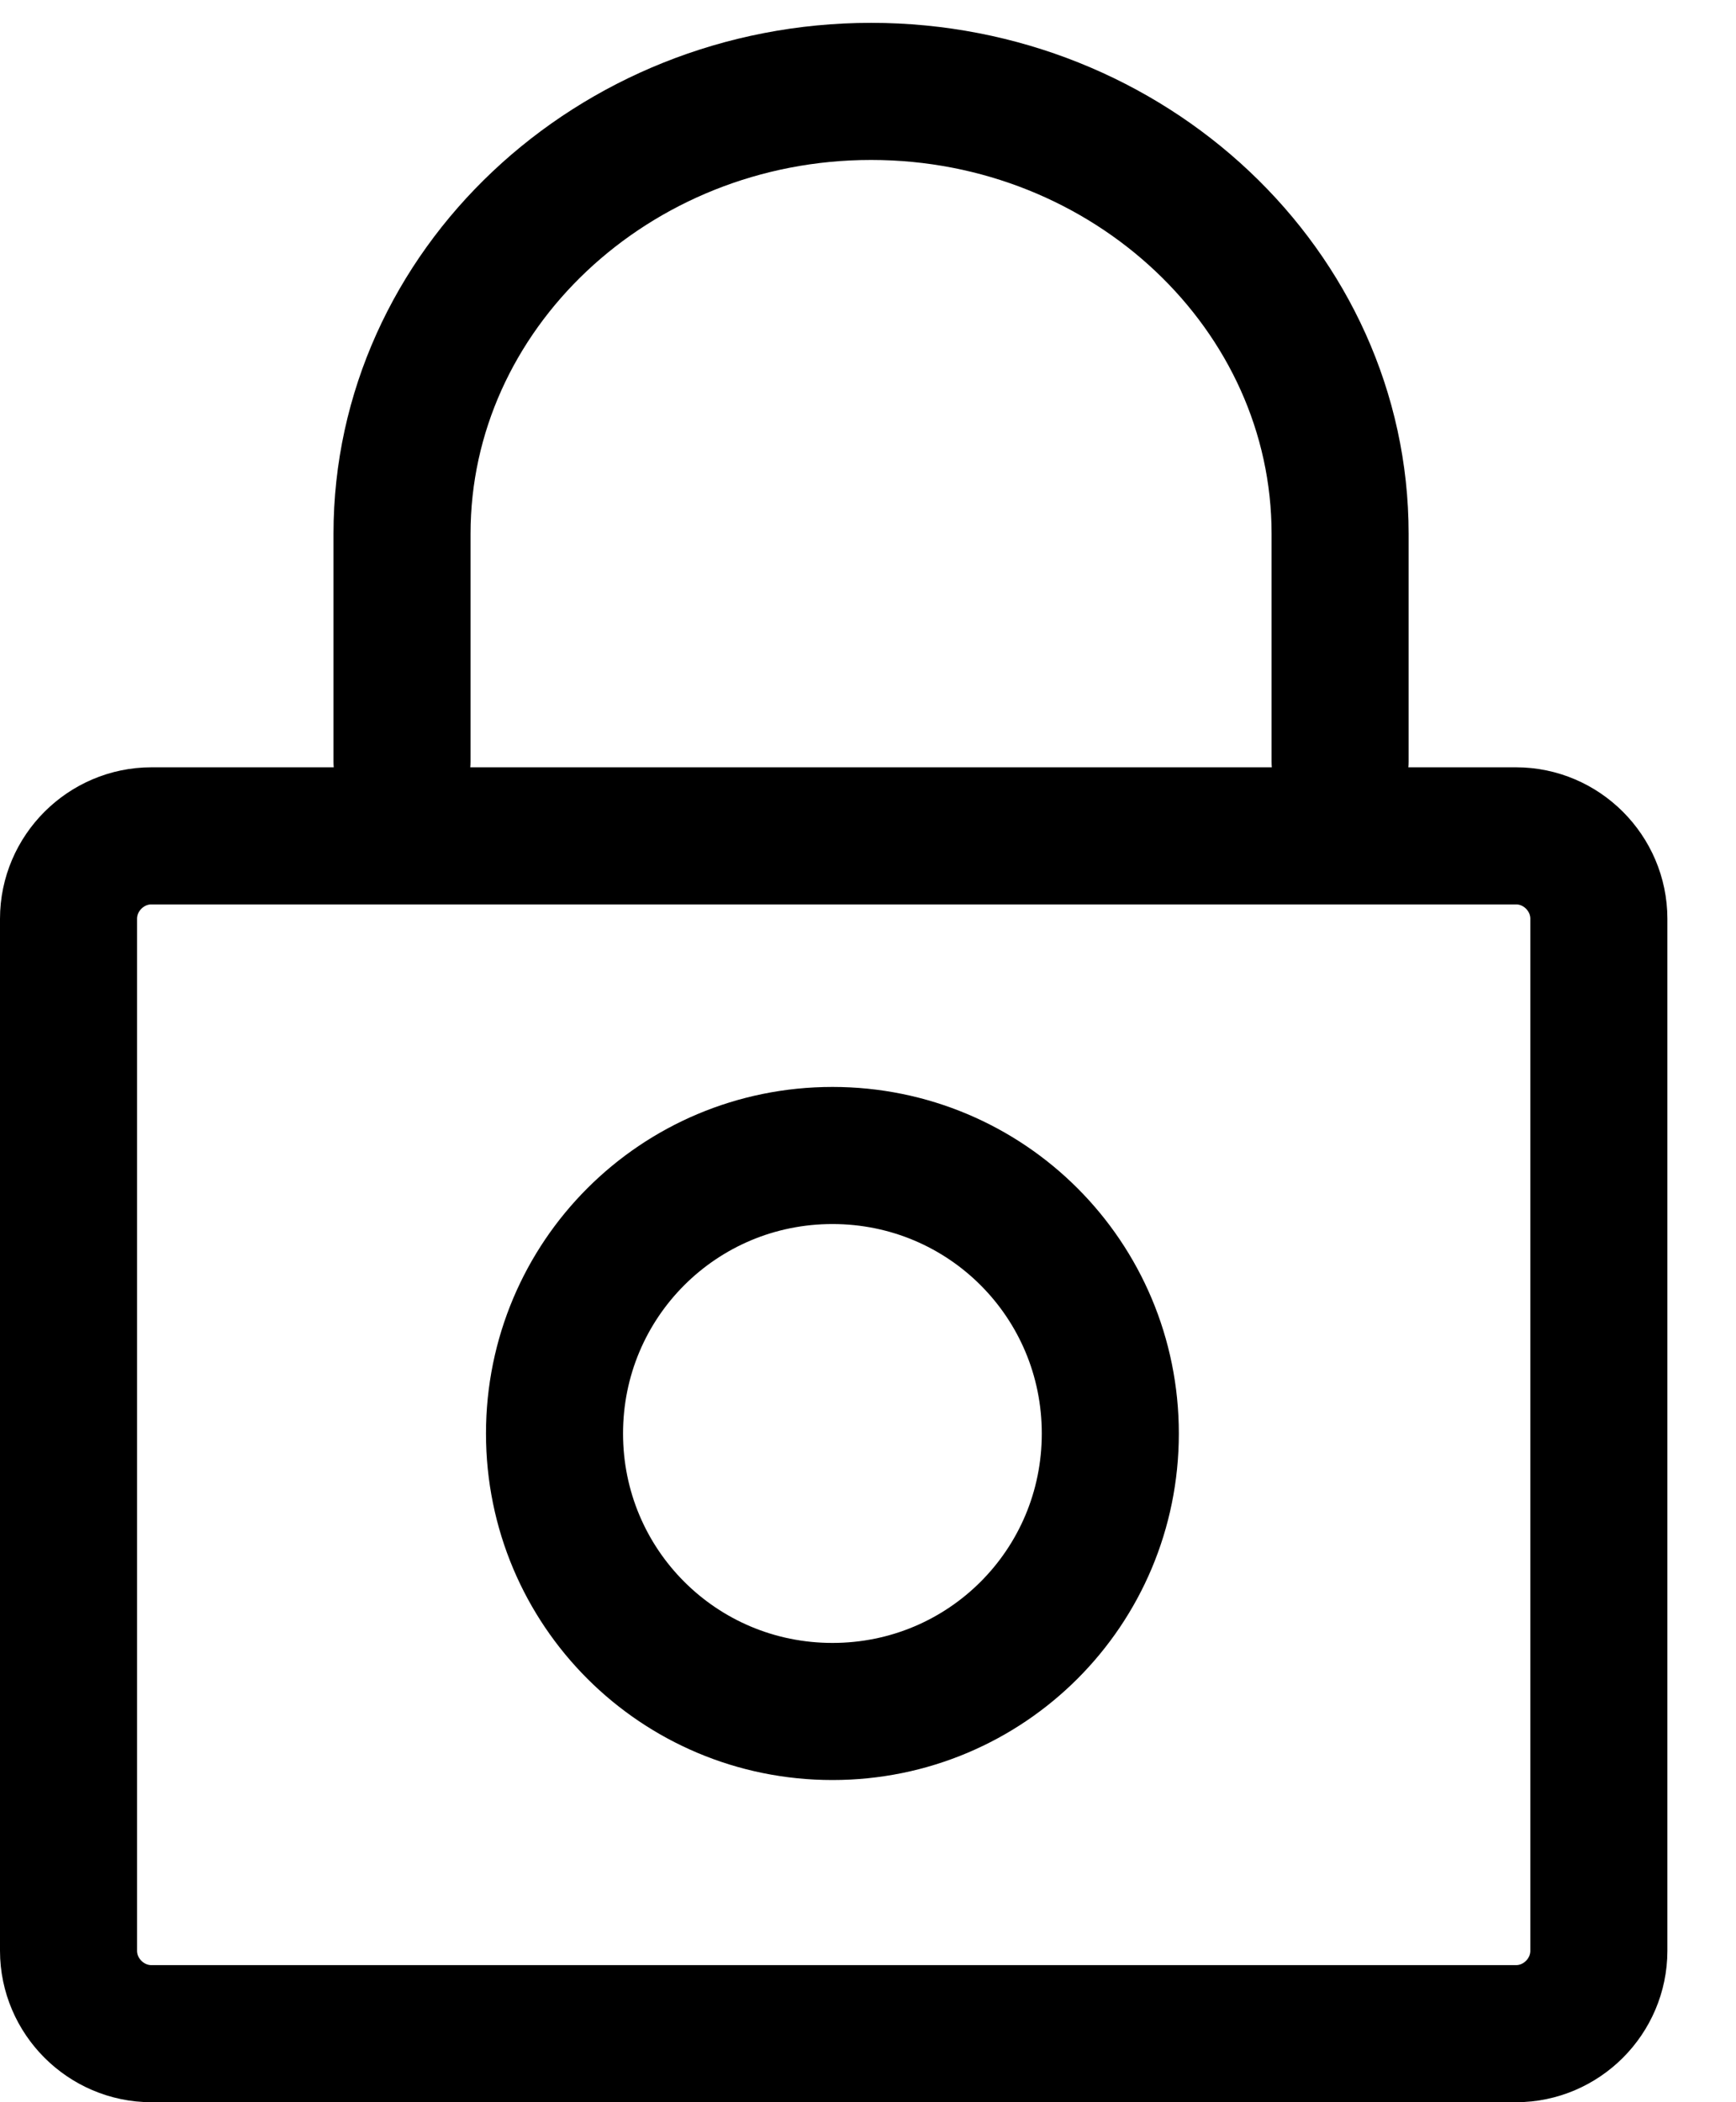<svg width="19" height="23" viewBox="0 0 19 23" fill="none" xmlns="http://www.w3.org/2000/svg">
<path d="M4.4 8.333V5.84C4.4 3.176 6.708 1 9.534 1C12.36 1 14.667 3.176 14.667 5.84V8.333" stroke="black" stroke-width="1.5" stroke-linecap="round" stroke-linejoin="round"/>
<path d="M0.75 21.343V10.052C0.75 9.555 1.16 9.145 1.657 9.145H16.593C17.09 9.145 17.499 9.555 17.499 10.052V21.343C17.499 21.84 17.09 22.25 16.593 22.25H1.657C1.16 22.25 0.75 21.84 0.75 21.343ZM6.069 15.684C6.069 17.368 7.427 18.725 9.111 18.725C10.795 18.725 12.152 17.368 12.152 15.684C12.152 13.999 10.795 12.642 9.111 12.642C7.427 12.642 6.069 13.999 6.069 15.684Z" stroke="black" stroke-width="1.5" stroke-linecap="round" stroke-linejoin="round"/>
</svg>
